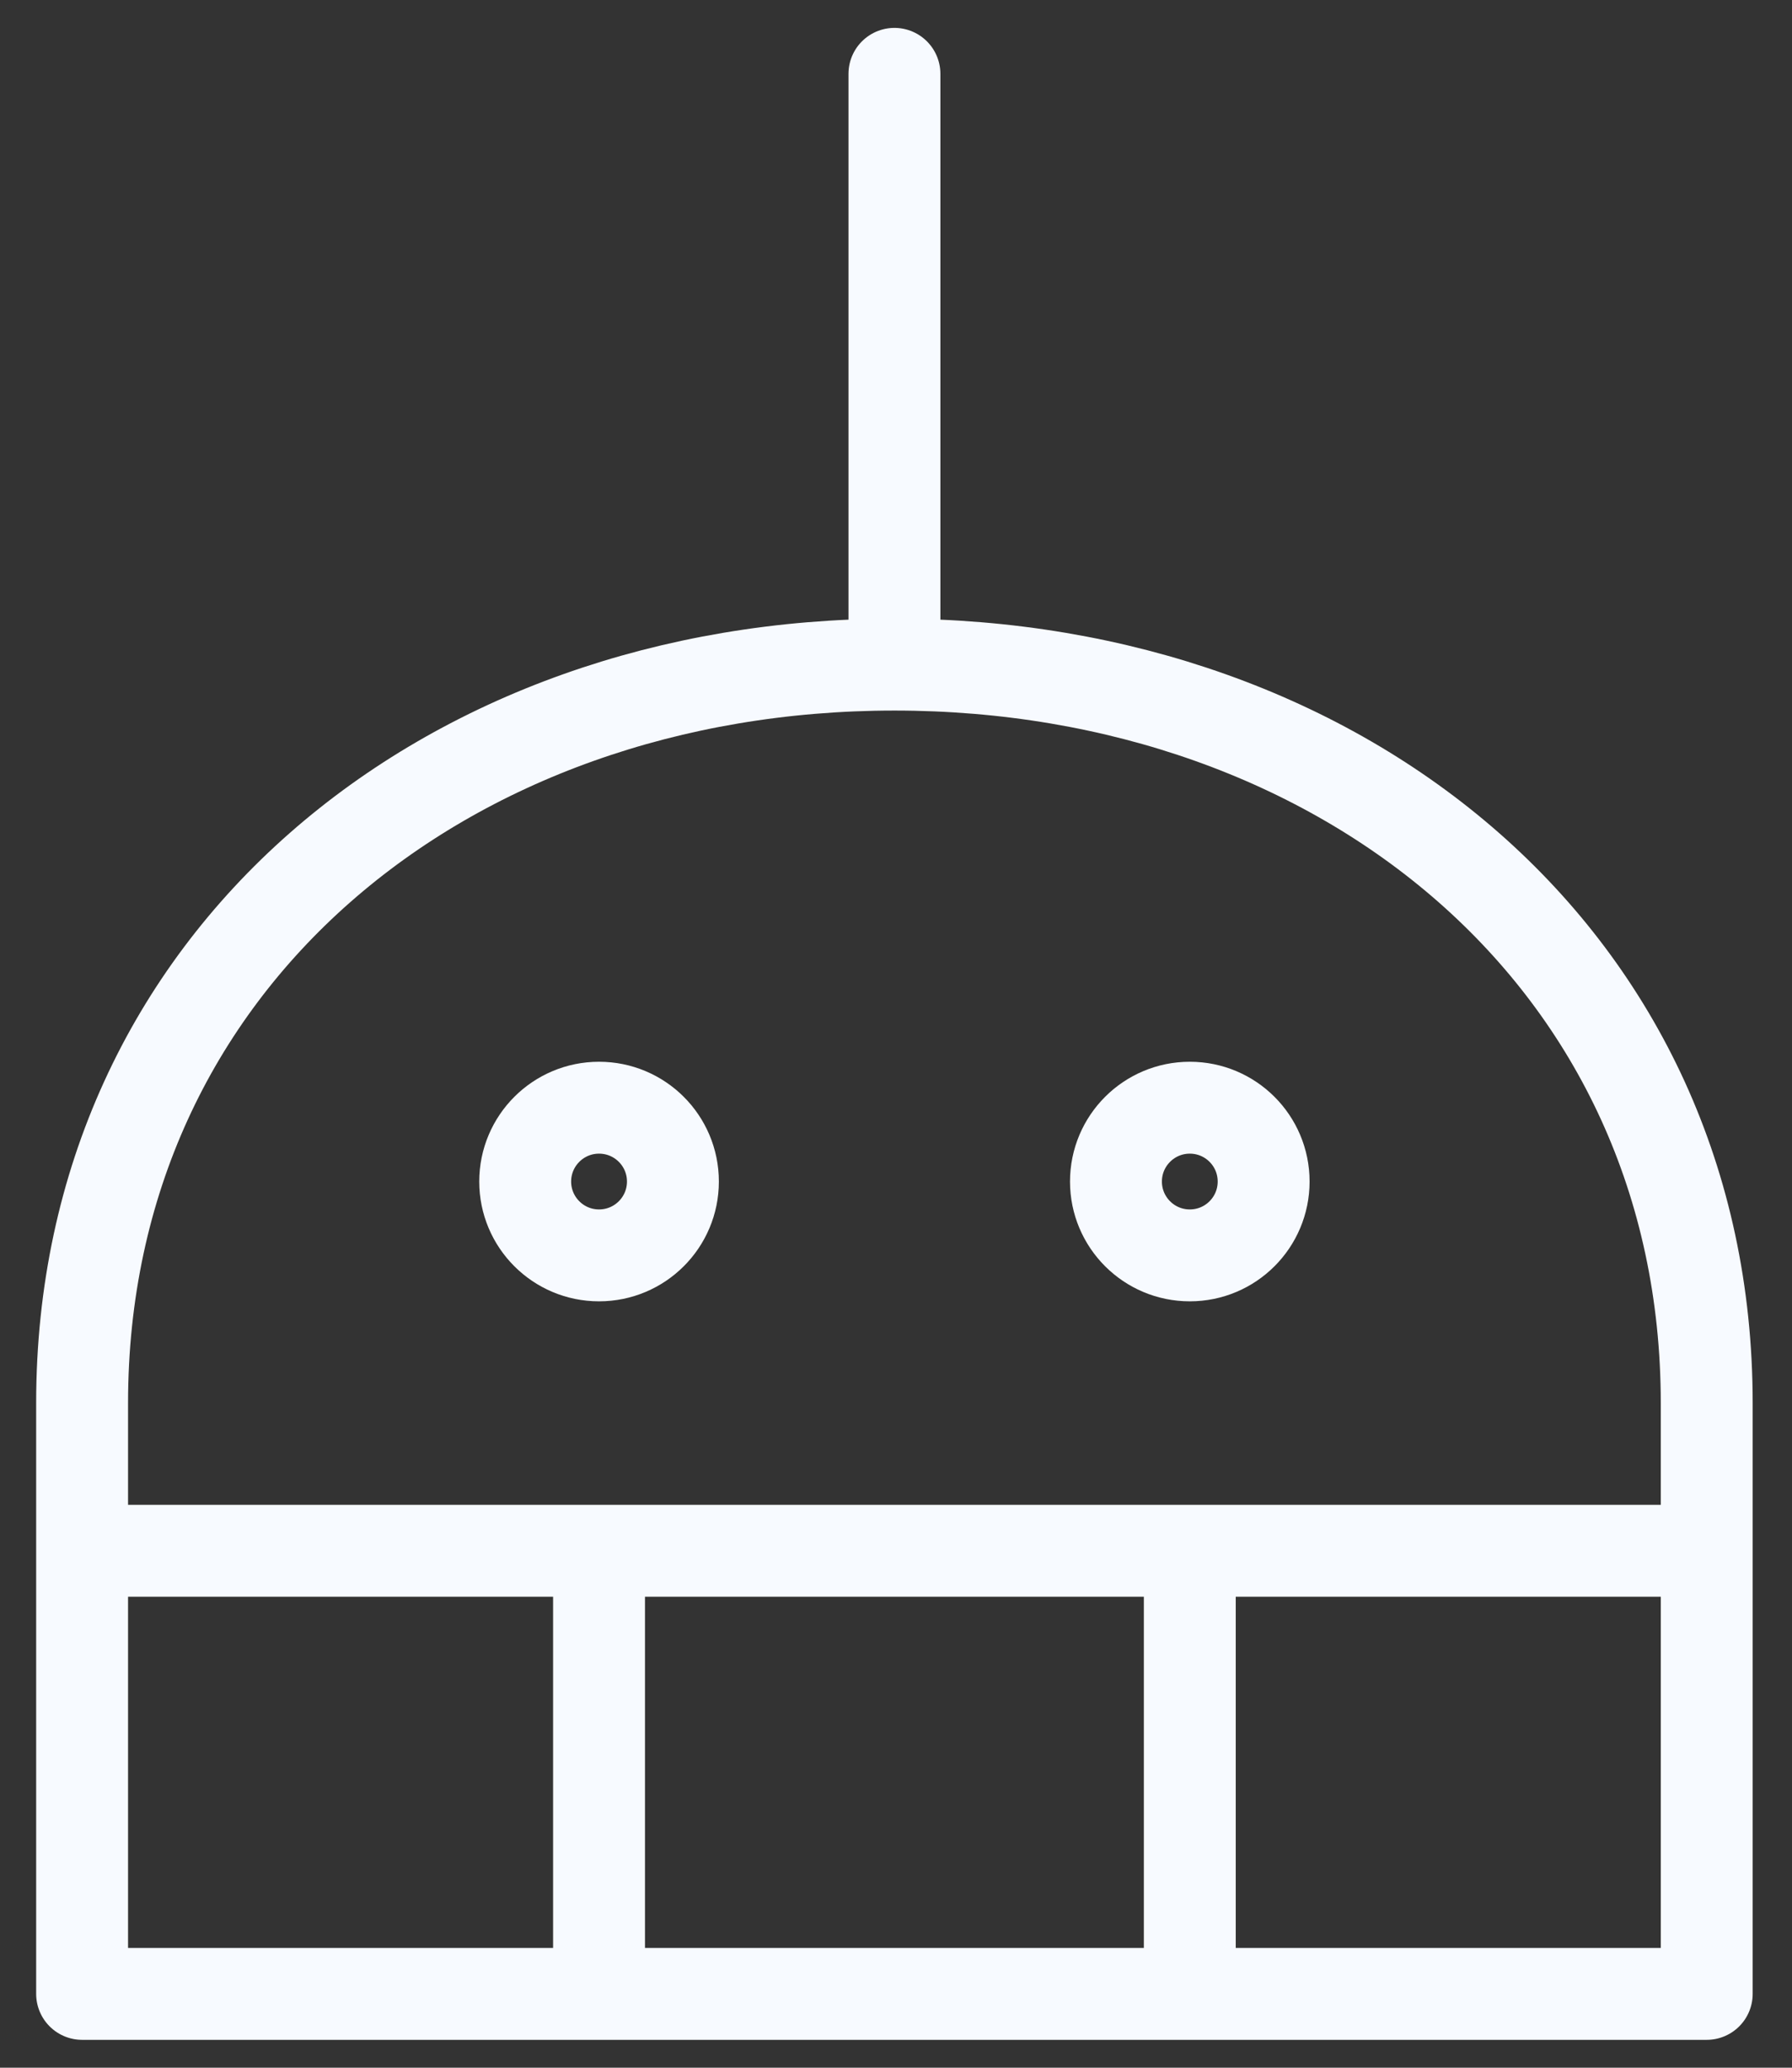 <svg width="39" height="45" viewBox="0 0 39 45" fill="none" xmlns="http://www.w3.org/2000/svg">
<rect x="0" y="0" width="39" height="45" fill="#333333" stroke="none"/>
<path d="M19.466 14.464C29.237 14.464 37.144 20.893 37.144 30.535V43.393H1.787V30.535C1.787 20.893 9.694 14.464 19.466 14.464ZM19.466 14.464V1.607M1.787 33.75H37.144M13.037 33.75V43.393M25.894 33.75V43.393" stroke="#F7FAFF" stroke-width="2" stroke-linecap="round" stroke-linejoin="round"/>
<path d="M13.037 27.321C13.925 27.321 14.645 26.602 14.645 25.714C14.645 24.826 13.925 24.107 13.037 24.107C12.15 24.107 11.43 24.826 11.43 25.714C11.43 26.602 12.15 27.321 13.037 27.321Z" stroke="#F7FAFF" stroke-width="2" stroke-linecap="round" stroke-linejoin="round"/>
<path d="M25.894 27.321C26.782 27.321 27.501 26.602 27.501 25.714C27.501 24.826 26.782 24.107 25.894 24.107C25.007 24.107 24.287 24.826 24.287 25.714C24.287 26.602 25.007 27.321 25.894 27.321Z" stroke="#F7FAFF" stroke-width="2" stroke-linecap="round" stroke-linejoin="round"/>
</svg>
